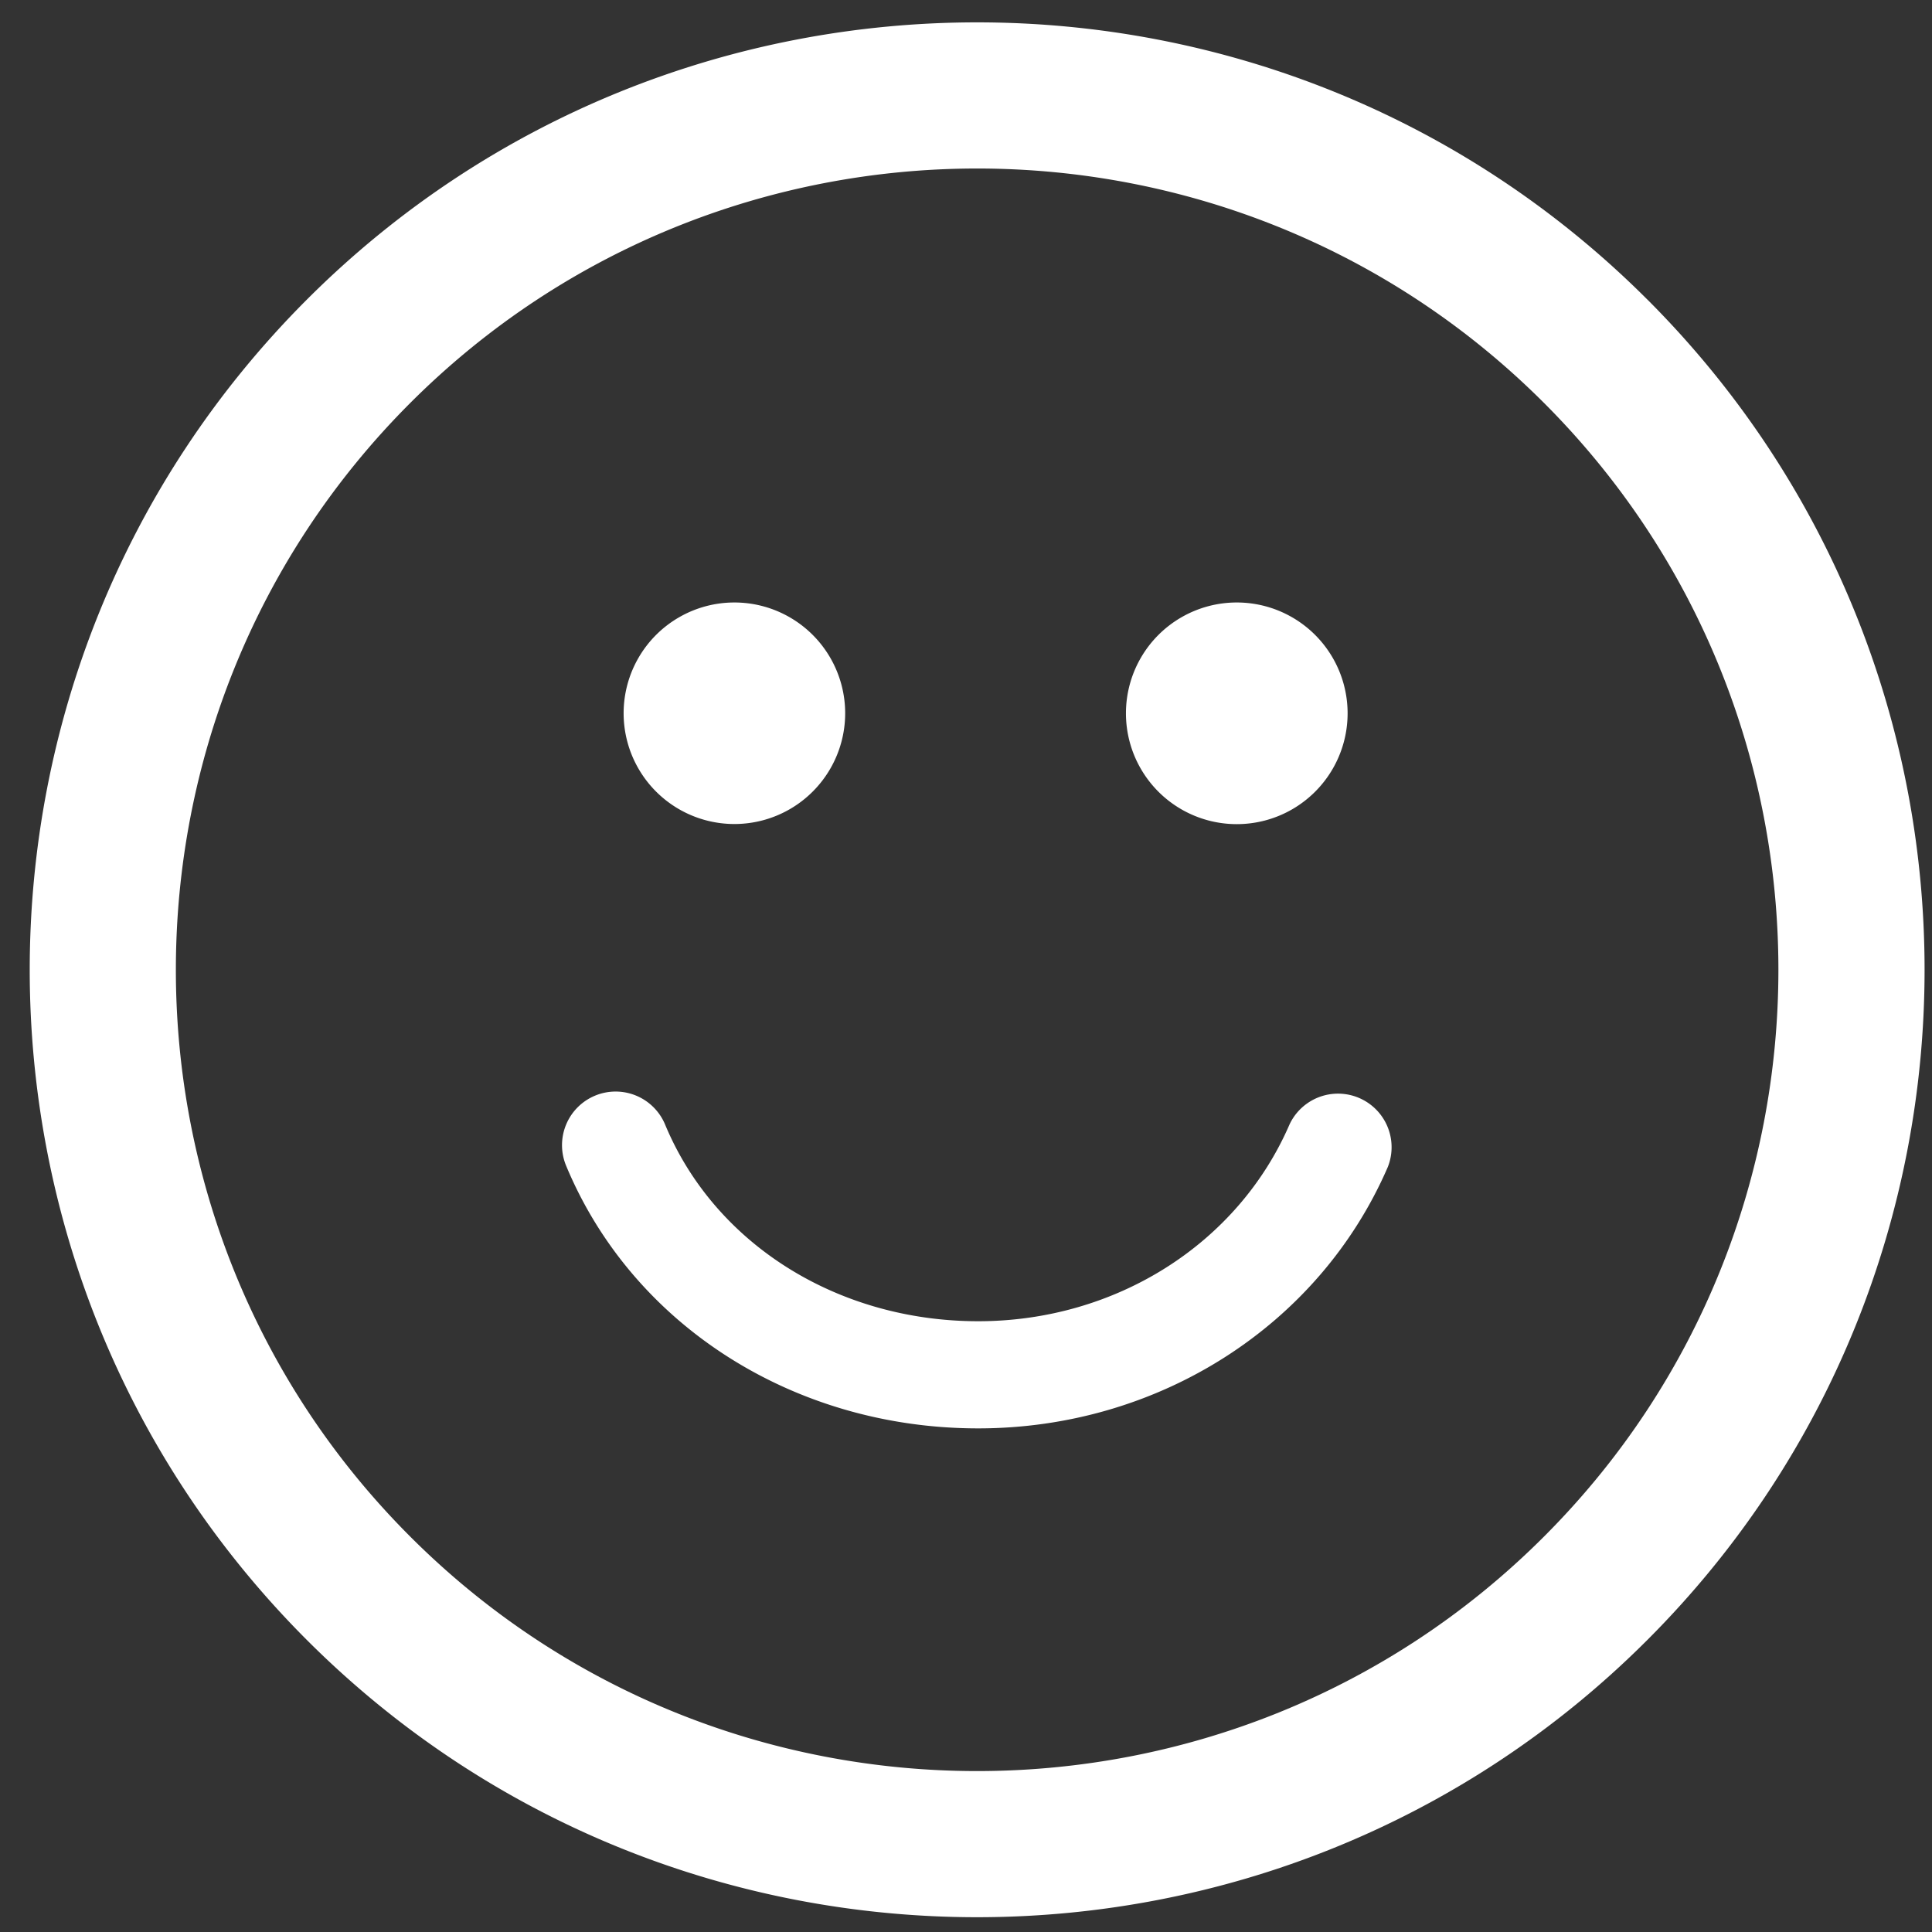 <svg xmlns="http://www.w3.org/2000/svg" width="52" height="52" viewBox="0 0 52 52">
    <rect x="0" y="0" width="52" height="52" fill="#333333" stroke="none"/>
    <path fill="#FFF" fill-rule="evenodd" d="M44.34 8.064c-9.947-9.949-26.132-9.949-36.079-.002-9.948 9.948-9.948 26.132 0 36.08 9.947 9.947 26.132 9.947 36.077-.002 9.949-9.946 9.949-26.13.003-36.076zm-2.784 33.294c-8.41 8.413-22.1 8.415-30.512.002-8.415-8.412-8.413-22.103 0-30.516 8.413-8.41 22.099-8.413 30.514.002 8.411 8.41 8.411 22.102-.002 30.512zm-24.771-22.16a2.981 2.981 0 1 1 5.963-.001 2.981 2.981 0 0 1-5.963 0zm13.52 0a2.983 2.983 0 1 1 5.966.002 2.983 2.983 0 0 1-5.966-.002zm7.048 12.212c-1.848 4.273-6.175 7.035-11.024 7.035-4.954 0-9.307-2.774-11.092-7.07a1.442 1.442 0 1 1 2.665-1.106c1.337 3.214 4.643 5.292 8.427 5.292 3.699 0 6.986-2.08 8.378-5.295a1.442 1.442 0 0 1 2.646 1.144z"/>
</svg>
